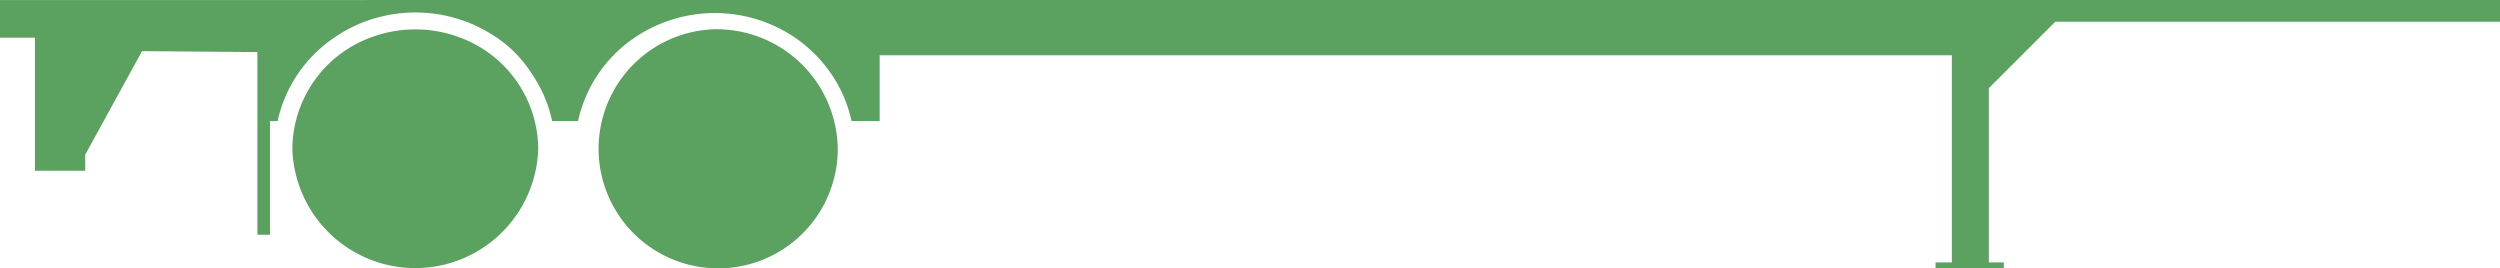 <svg xmlns="http://www.w3.org/2000/svg" width="62.237" height="6.683" viewBox="0 0 62.237 6.683">
  <g id="Group_2127" data-name="Group 2127" transform="translate(-88.751 -784.002)">
    <path id="Path_1289" data-name="Path 1289" d="M2821.94,1991.05a2.977,2.977,0,1,0,3.061,2.976,3.019,3.019,0,0,0-3.062-2.976Z" transform="translate(-2715.394 -1206.32)" fill="#5ba160"/>
    <path id="Path_1290" data-name="Path 1290" d="M2794.78,1991.26a3.149,3.149,0,0,0-2.242,0,2.979,2.979,0,0,0-1.94,2.77,3.062,3.062,0,0,0,6.121,0,2.978,2.978,0,0,0-1.939-2.77Z" transform="translate(-2694.569 -1206.32)" fill="#5ba160"/>
    <path id="Path_1291" data-name="Path 1291" d="M2762.98,1988.28v.937h.871v3.312h1.251v-.4l1.414-2.577,2.872.024v4.546h.313v-2.828h.19a3.377,3.377,0,0,1,1.409-2.077,3.515,3.515,0,0,1,.743-.392,3.6,3.6,0,0,1,2.559,0,3.519,3.519,0,0,1,.687.354h0l.052.032.008.005a3.081,3.081,0,0,1,.864.89h0a3.314,3.314,0,0,1,.513,1.187h.644a3.378,3.378,0,0,1,1.409-2.077,3.561,3.561,0,0,1,3.993,0,3.475,3.475,0,0,1,.9.9,3.322,3.322,0,0,1,.507,1.177h.7v-1.638h26.692v5.157h-.406v.15h1.7v-.15h-.373v-4.338l1.654-1.654h11.071v-.541Z" transform="translate(-2674.229 -1204.277)" fill="#5ba160"/>
  </g>
</svg>
